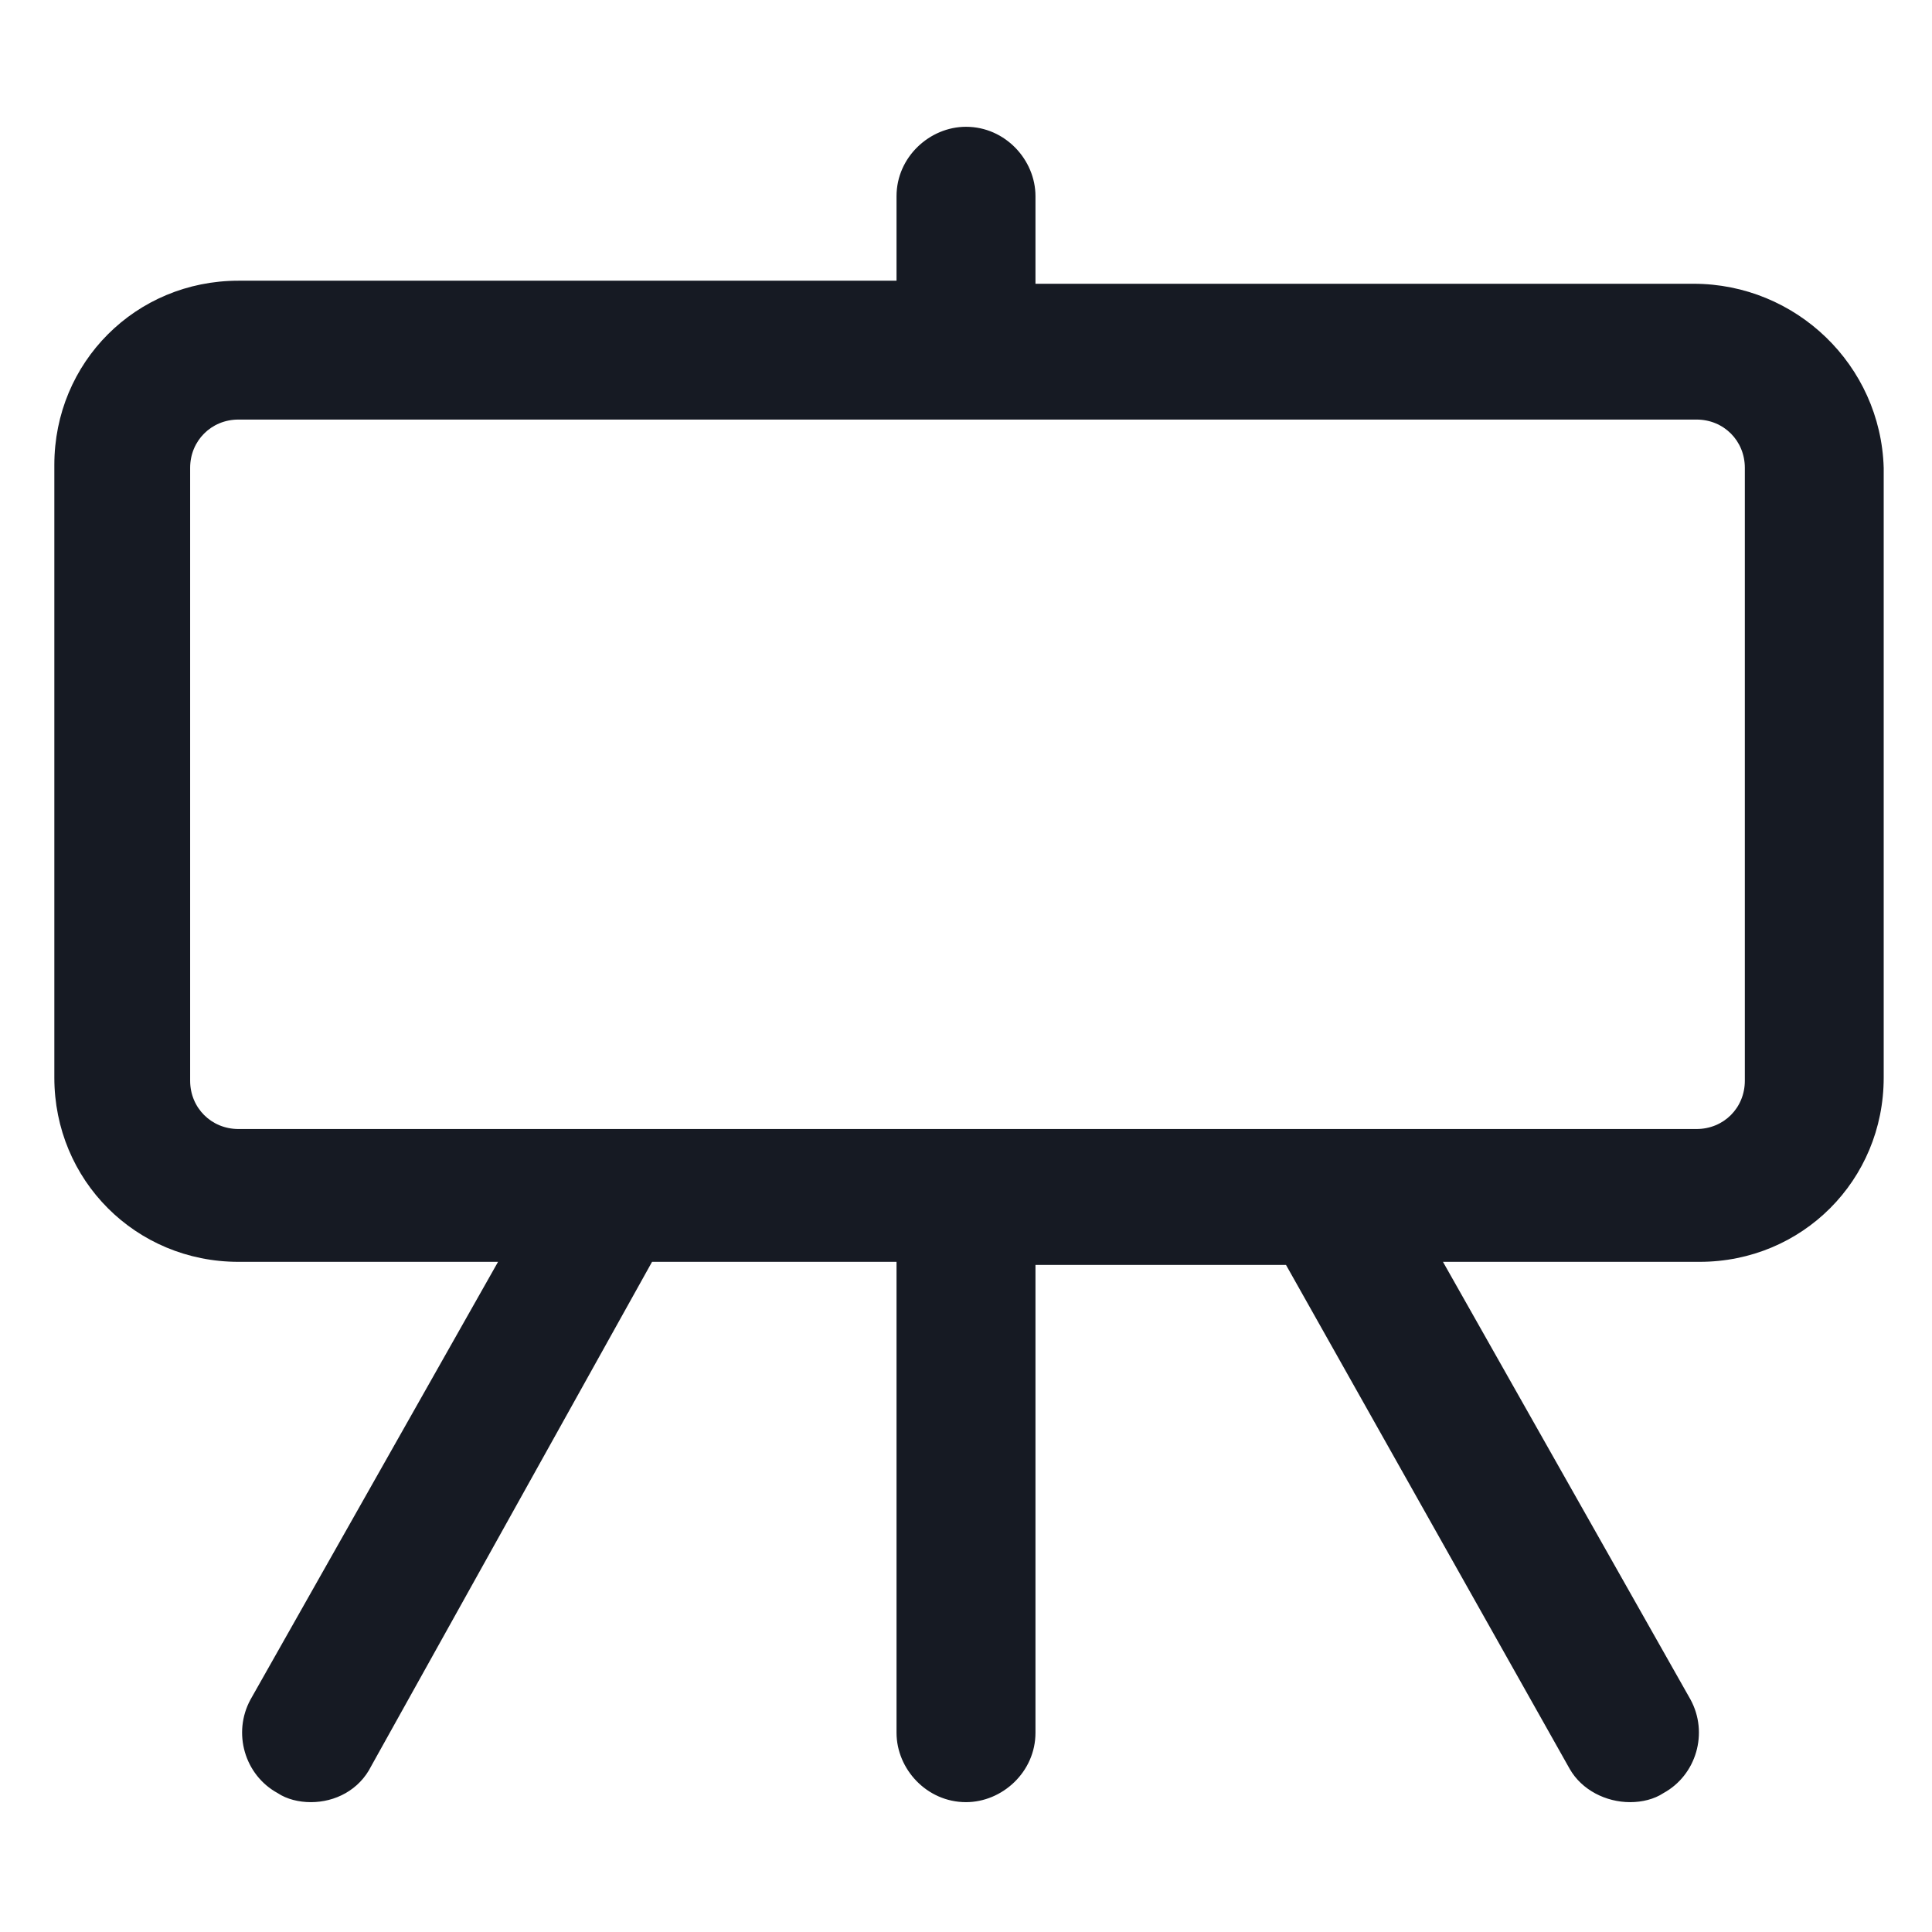 <svg width="24" height="24" viewBox="0 0 24 24" fill="none" xmlns="http://www.w3.org/2000/svg">
<path d="M21.038 3.525H12.863V2.437C12.863 1.987 12.488 1.575 12 1.575C11.55 1.575 11.137 1.95 11.137 2.437V3.487H2.962C1.687 3.487 0.675 4.5 0.675 5.775V13.387C0.675 14.662 1.687 15.675 2.962 15.675H6.187L3.112 21.112C2.887 21.525 3.037 22.05 3.45 22.275C3.562 22.35 3.712 22.387 3.862 22.387C4.162 22.387 4.462 22.238 4.612 21.938L8.1 15.675H11.137V21.525C11.137 21.975 11.512 22.387 12 22.387C12.45 22.387 12.863 22.012 12.863 21.525V15.713H15.975L19.5 21.975C19.65 22.237 19.95 22.387 20.25 22.387C20.4 22.387 20.55 22.35 20.663 22.275C21.075 22.05 21.225 21.525 21 21.112L17.925 15.675H21.113C22.387 15.675 23.4 14.662 23.4 13.387V5.812C23.363 4.537 22.312 3.525 21.038 3.525ZM21.675 13.425C21.675 13.762 21.413 14.025 21.075 14.025H2.962C2.625 14.025 2.362 13.762 2.362 13.425V5.812C2.362 5.475 2.625 5.212 2.962 5.212H21.075C21.413 5.212 21.675 5.475 21.675 5.812V13.425Z" fill="#161A23"/>
</svg>
